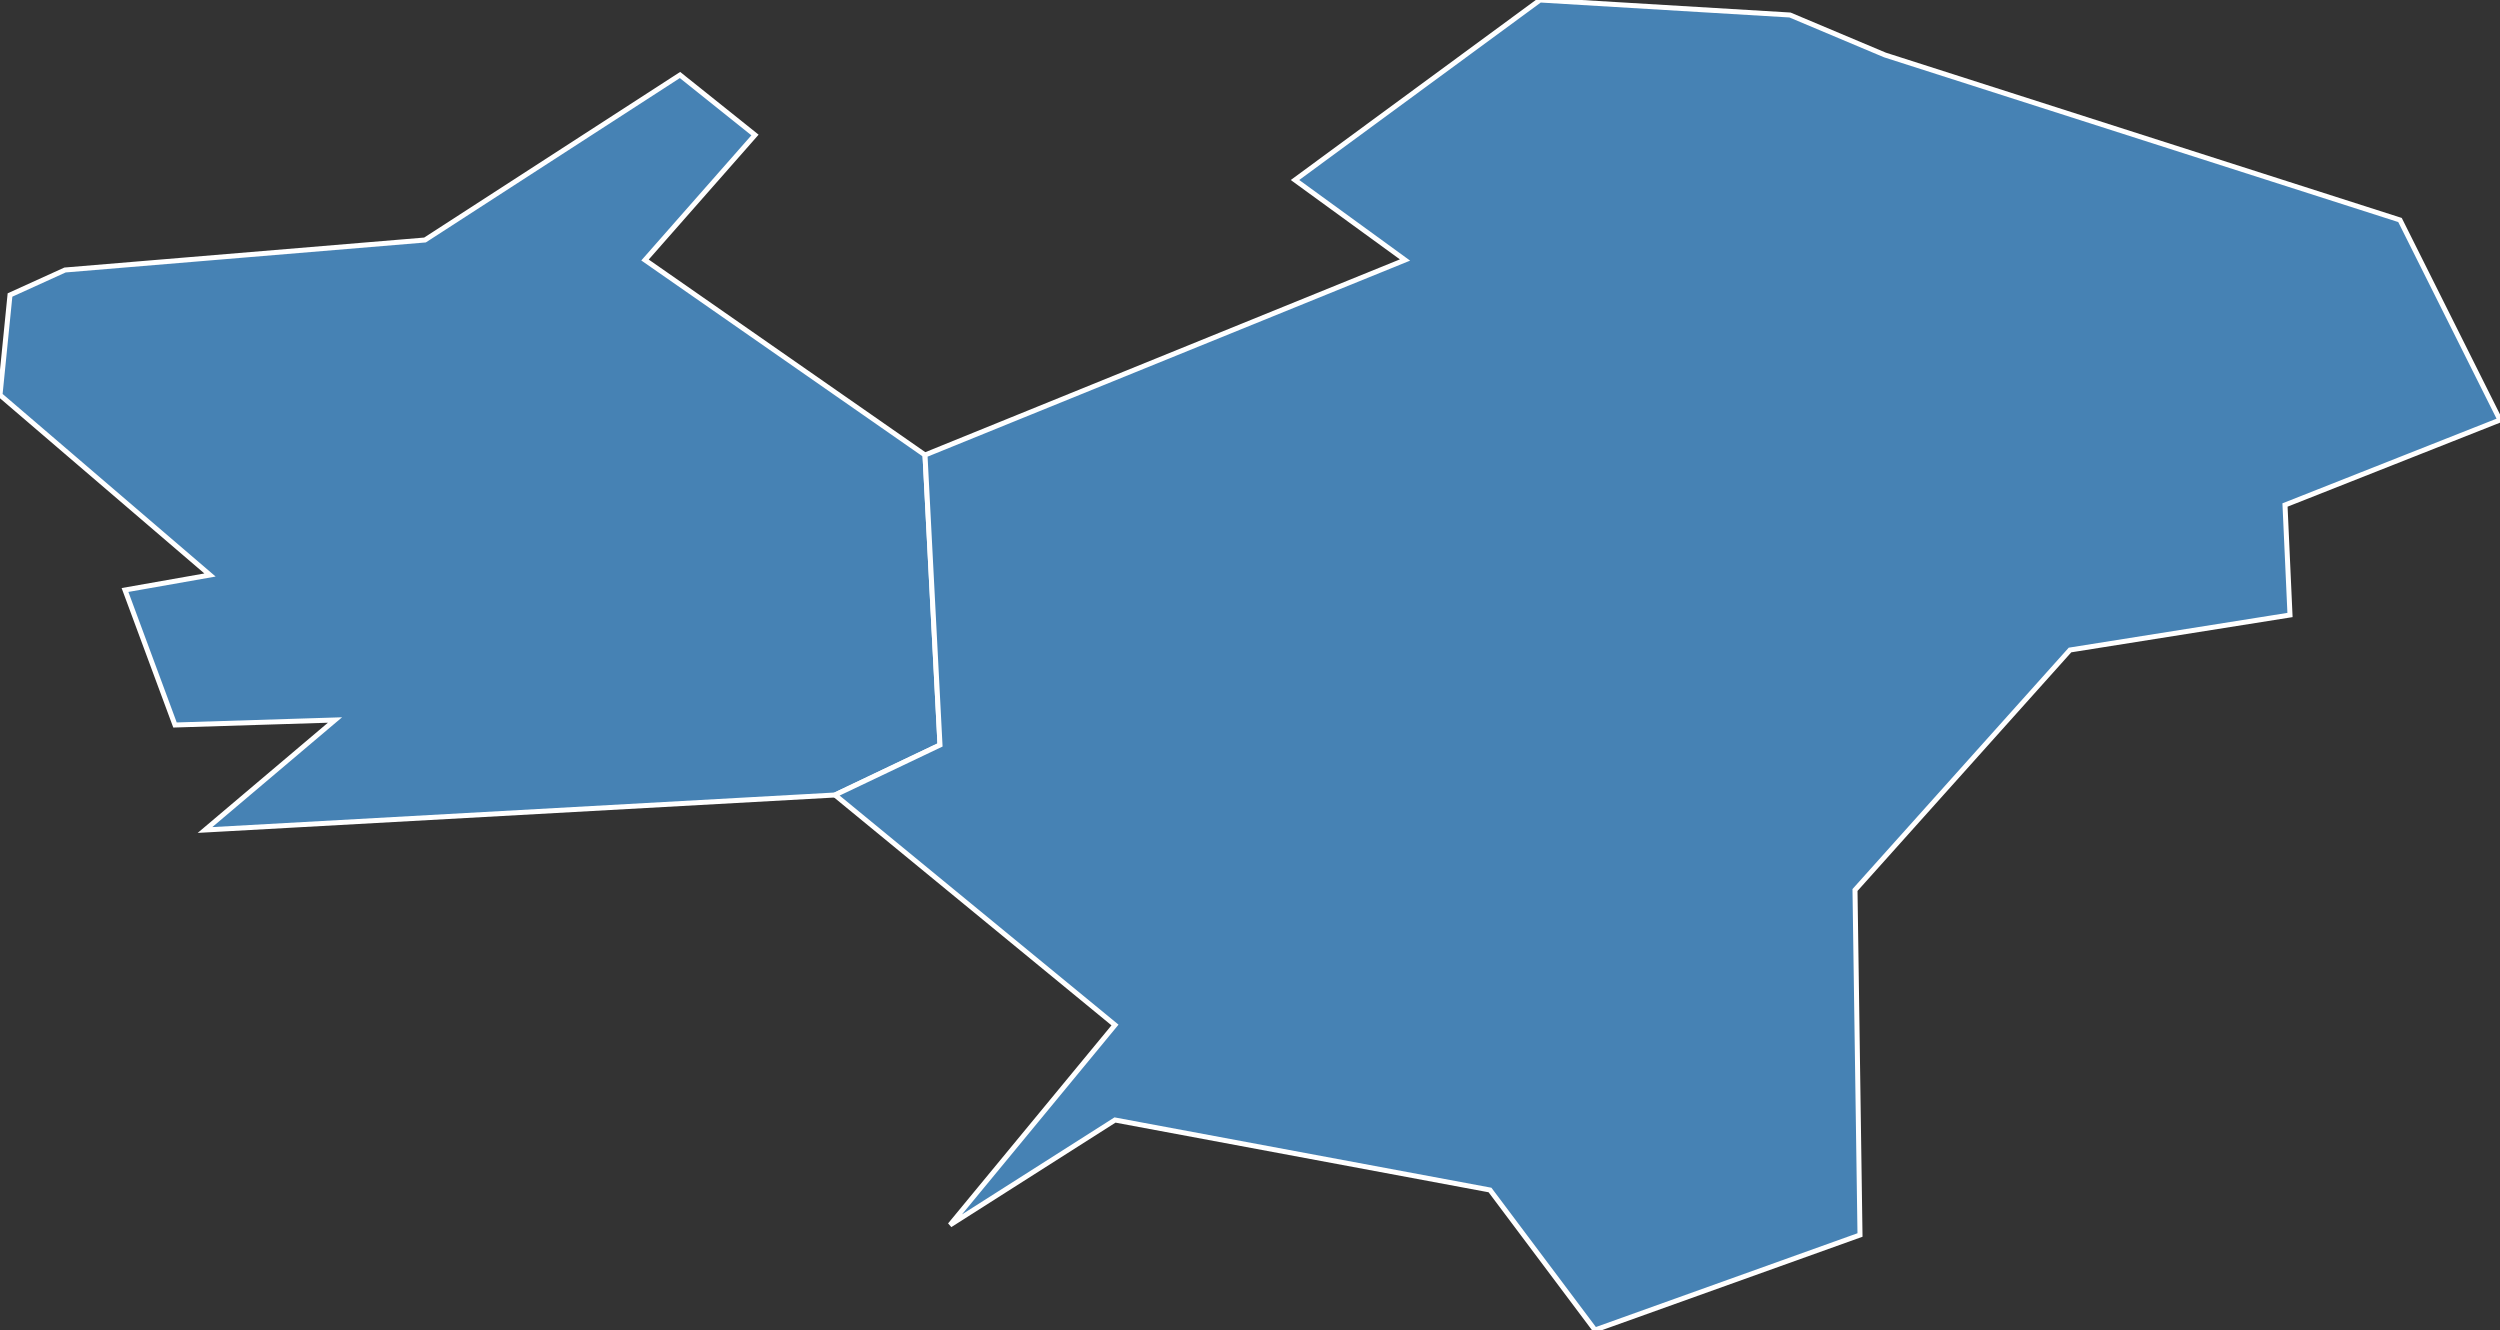 <?xml version="1.0" encoding="utf-8"?>
<svg version="1.1" id="svgmap" xmlns="http://www.w3.org/2000/svg" xmlns:xlink="http://www.w3.org/1999/xlink" x="0px" y="0px" width="100%" height="100%" viewBox="0 0 500 266">
<rect x="0" y="0" width="500" height="266" fill="#333333" stroke="none"/>
<polygon points="2,59 13,54 85,48 136,15 151,27 129,52 185,91 188,149 167,159 41,166 67,144 35,145 25,118 42,115 0,79 2,59" id="92022" class="commune" fill="steelblue" stroke-width="1" stroke="white" geotype="commune" geoname="Chaville" code_insee="92022" code_canton="9217"/><polygon points="358,3 377,11 480,44 500,84 457,101 458,123 414,130 371,178 372,247 319,266 298,238 223,224 190,245 223,205 167,159 188,149 185,91 281,52 259,36 308,0 358,3" id="92048" class="commune" fill="steelblue" stroke-width="1" stroke="white" geotype="commune" geoname="Meudon" code_insee="92048" code_canton="9217"/></svg>